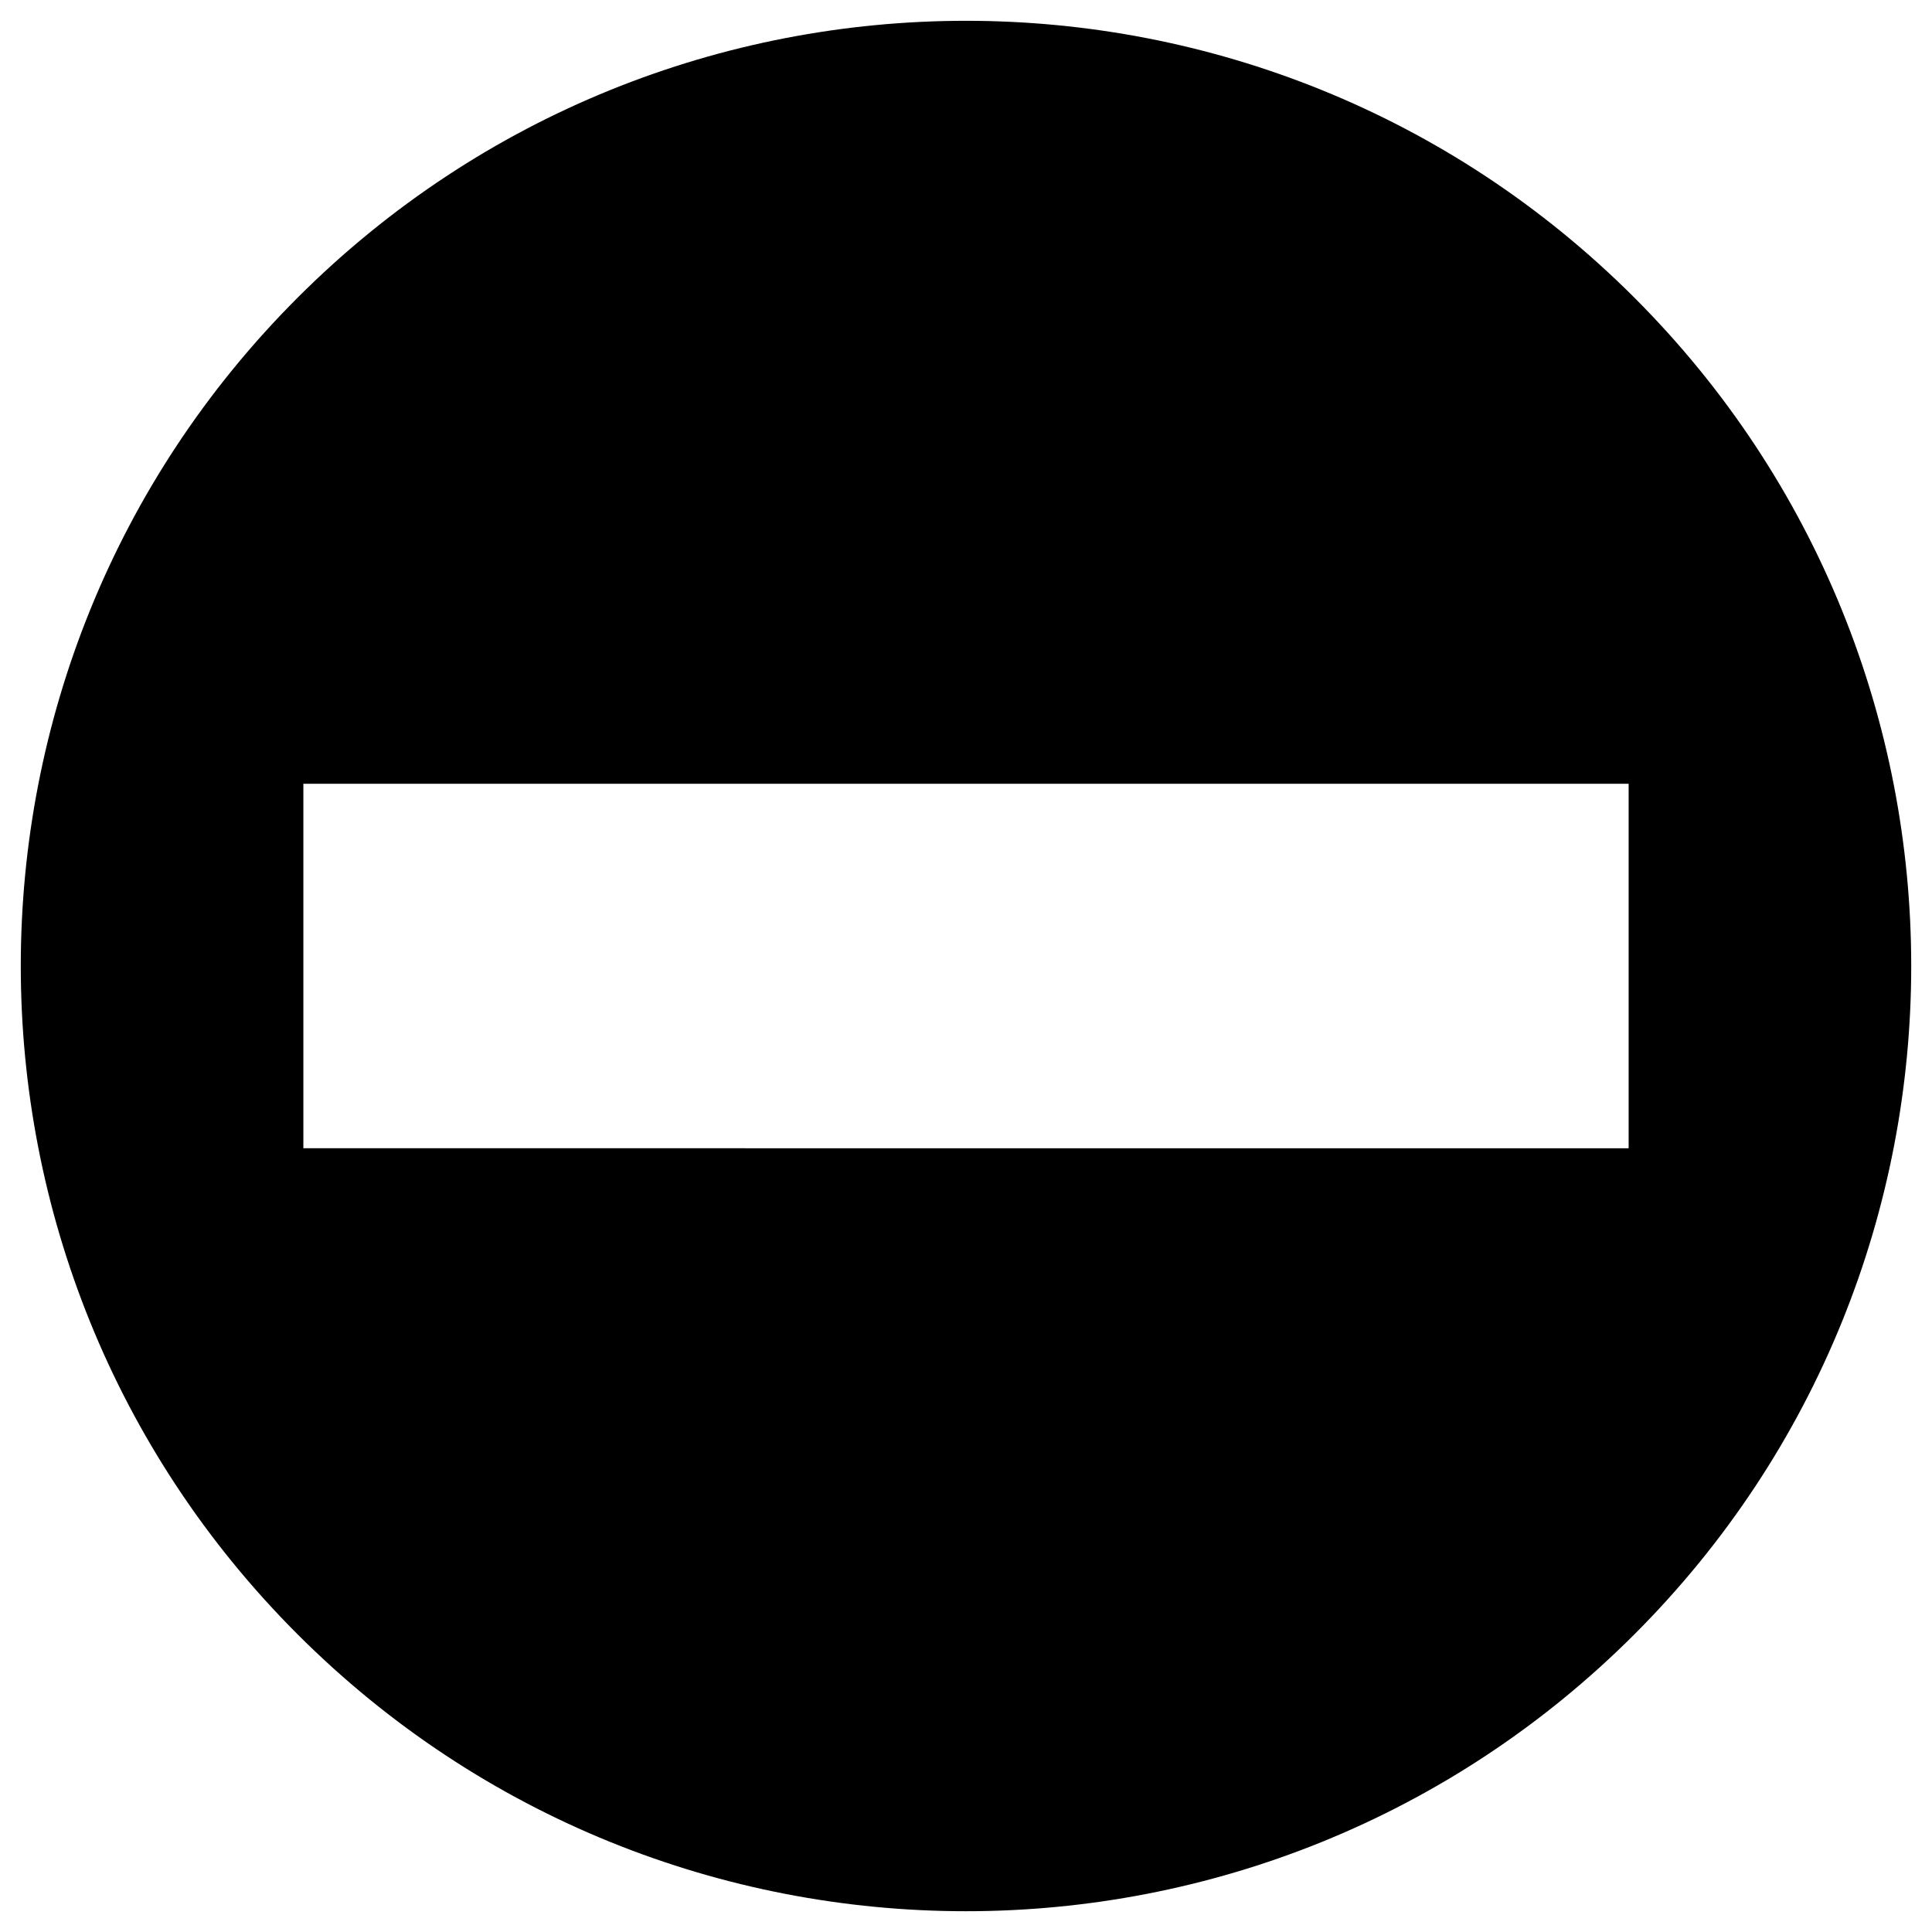 <?xml version="1.0" encoding="utf-8"?>
<!-- Generator: Adobe Illustrator 16.0.0, SVG Export Plug-In . SVG Version: 6.00 Build 0)  -->
<!DOCTYPE svg PUBLIC "-//W3C//DTD SVG 1.1//EN" "http://www.w3.org/Graphics/SVG/1.1/DTD/svg11.dtd">
<svg version="1.1" id="Layer_1" xmlns="http://www.w3.org/2000/svg" xmlns:xlink="http://www.w3.org/1999/xlink" x="0px" y="0px"
	 width="96px" height="96px" viewBox="0 0 96 96" enable-background="new 0 0 96 96" xml:space="preserve">
<path d="M81.211,14.79c-18.342-18.342-48.08-18.342-66.422,0c-18.342,18.341-18.342,48.08,0,66.421
	c18.342,18.342,48.08,18.342,66.422,0C99.553,62.869,99.553,33.131,81.211,14.79z M15.074,57.056V38.944h65.852v18.112H15.074z"/>
</svg>
